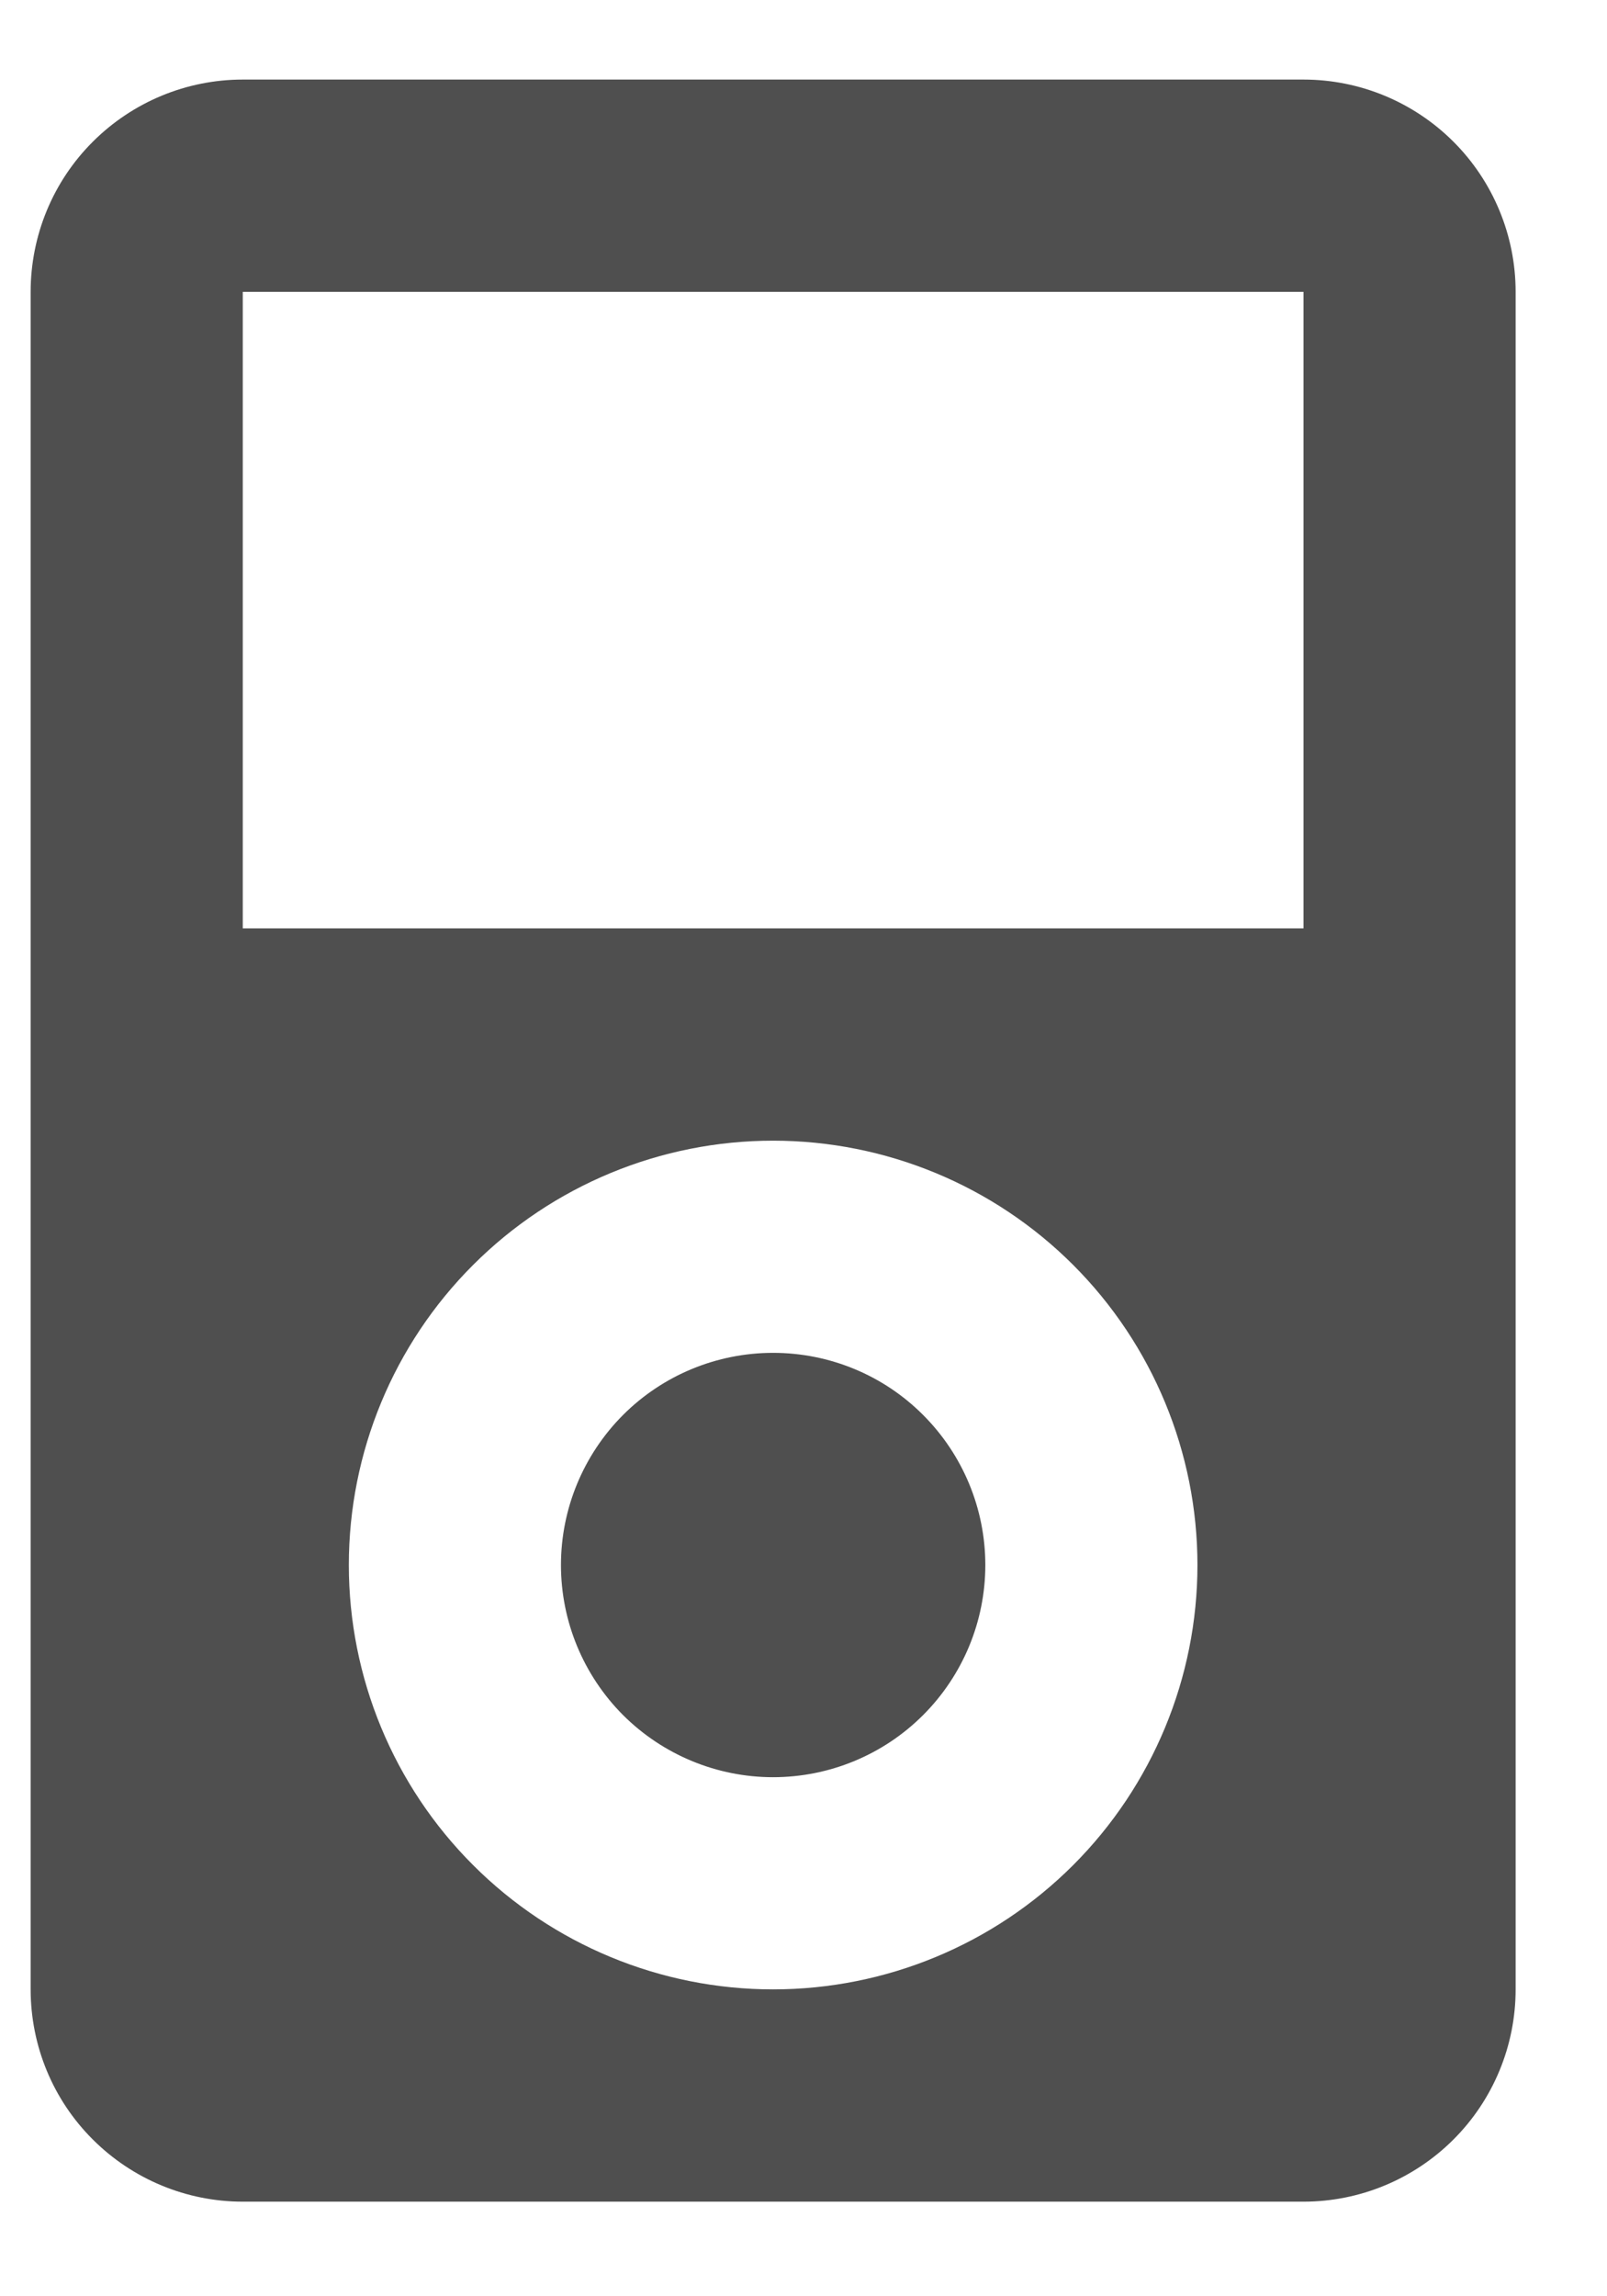 <svg width="14" height="20" viewBox="0 0 14 20" fill="none" xmlns="http://www.w3.org/2000/svg">
<path d="M2.115 0.693C1.625 0.693 1.155 0.888 0.808 1.235C0.461 1.581 0.267 2.052 0.267 2.542V17.327C0.267 17.818 0.461 18.288 0.808 18.634C1.155 18.981 1.625 19.176 2.115 19.176H11.356C11.846 19.176 12.316 18.981 12.663 18.634C13.009 18.288 13.204 17.818 13.204 17.327V2.542C13.204 2.052 13.009 1.581 12.663 1.235C12.316 0.888 11.846 0.693 11.356 0.693H2.115ZM2.115 2.542H11.356V8.086H2.115V2.542ZM6.735 9.935C7.716 9.935 8.656 10.324 9.349 11.017C10.042 11.71 10.432 12.651 10.432 13.631C10.432 14.611 10.042 15.552 9.349 16.245C8.656 16.938 7.716 17.327 6.735 17.327C5.755 17.327 4.815 16.938 4.122 16.245C3.428 15.552 3.039 14.611 3.039 13.631C3.039 12.651 3.428 11.71 4.122 11.017C4.815 10.324 5.755 9.935 6.735 9.935ZM6.735 11.783C6.245 11.783 5.775 11.977 5.428 12.324C5.082 12.671 4.887 13.141 4.887 13.631C4.887 14.121 5.082 14.591 5.428 14.938C5.775 15.284 6.245 15.479 6.735 15.479C7.226 15.479 7.696 15.284 8.042 14.938C8.389 14.591 8.584 14.121 8.584 13.631C8.584 13.141 8.389 12.671 8.042 12.324C7.696 11.977 7.226 11.783 6.735 11.783Z" fill="#4F4F4F"/>
</svg>
